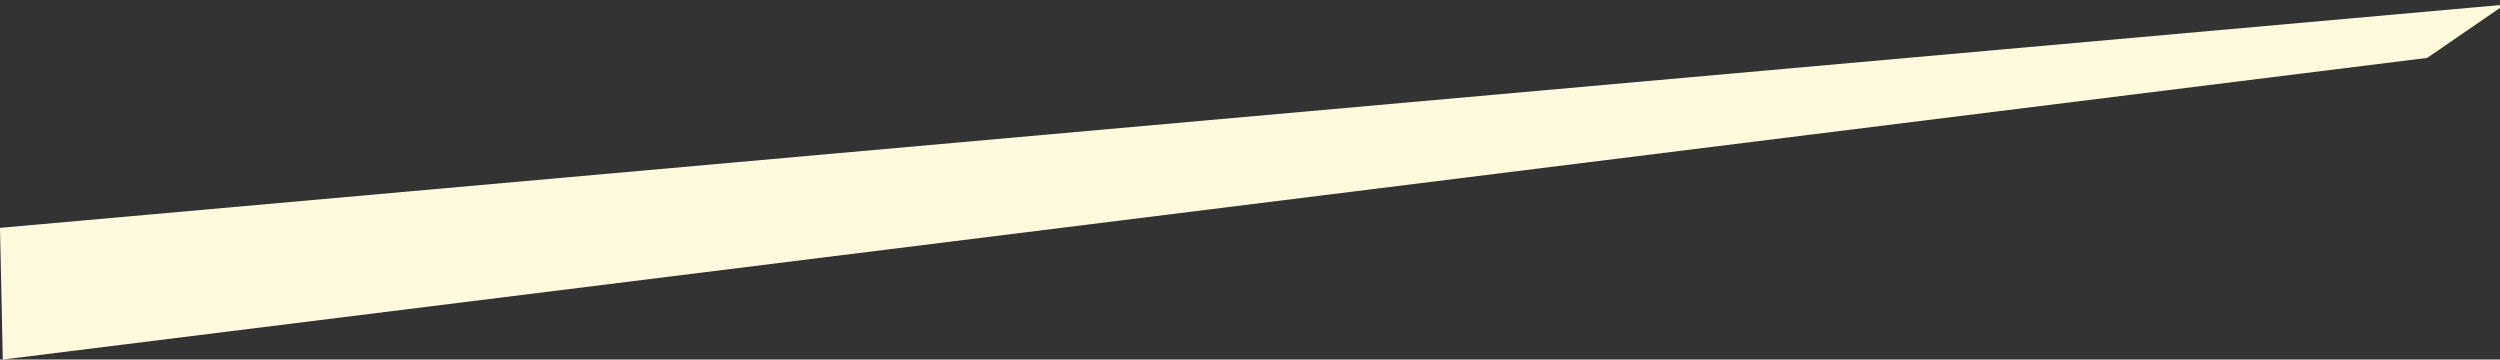 <?xml version="1.0" encoding="utf-8"?>
<!-- Generator: Adobe Illustrator 19.2.1, SVG Export Plug-In . SVG Version: 6.00 Build 0)  -->
<svg version="1.1" id="Layer_1" xmlns="http://www.w3.org/2000/svg" xmlns:xlink="http://www.w3.org/1999/xlink" x="0px" y="0px"
	 viewBox="0 0 267.7 38.5" style="enable-background:new 0 0 267.7 38.5;" xml:space="preserve">
<rect x="0" y="0" width="267.7" height="38.5" fill="#333333" stroke="none"/>
<style type="text/css">
	.st0{fill:#fffade;}
</style>
<polygon class="st0" points="268.2,0.5 0,24.4 0.3,38.5 259.9,6.2 "/>
</svg>
